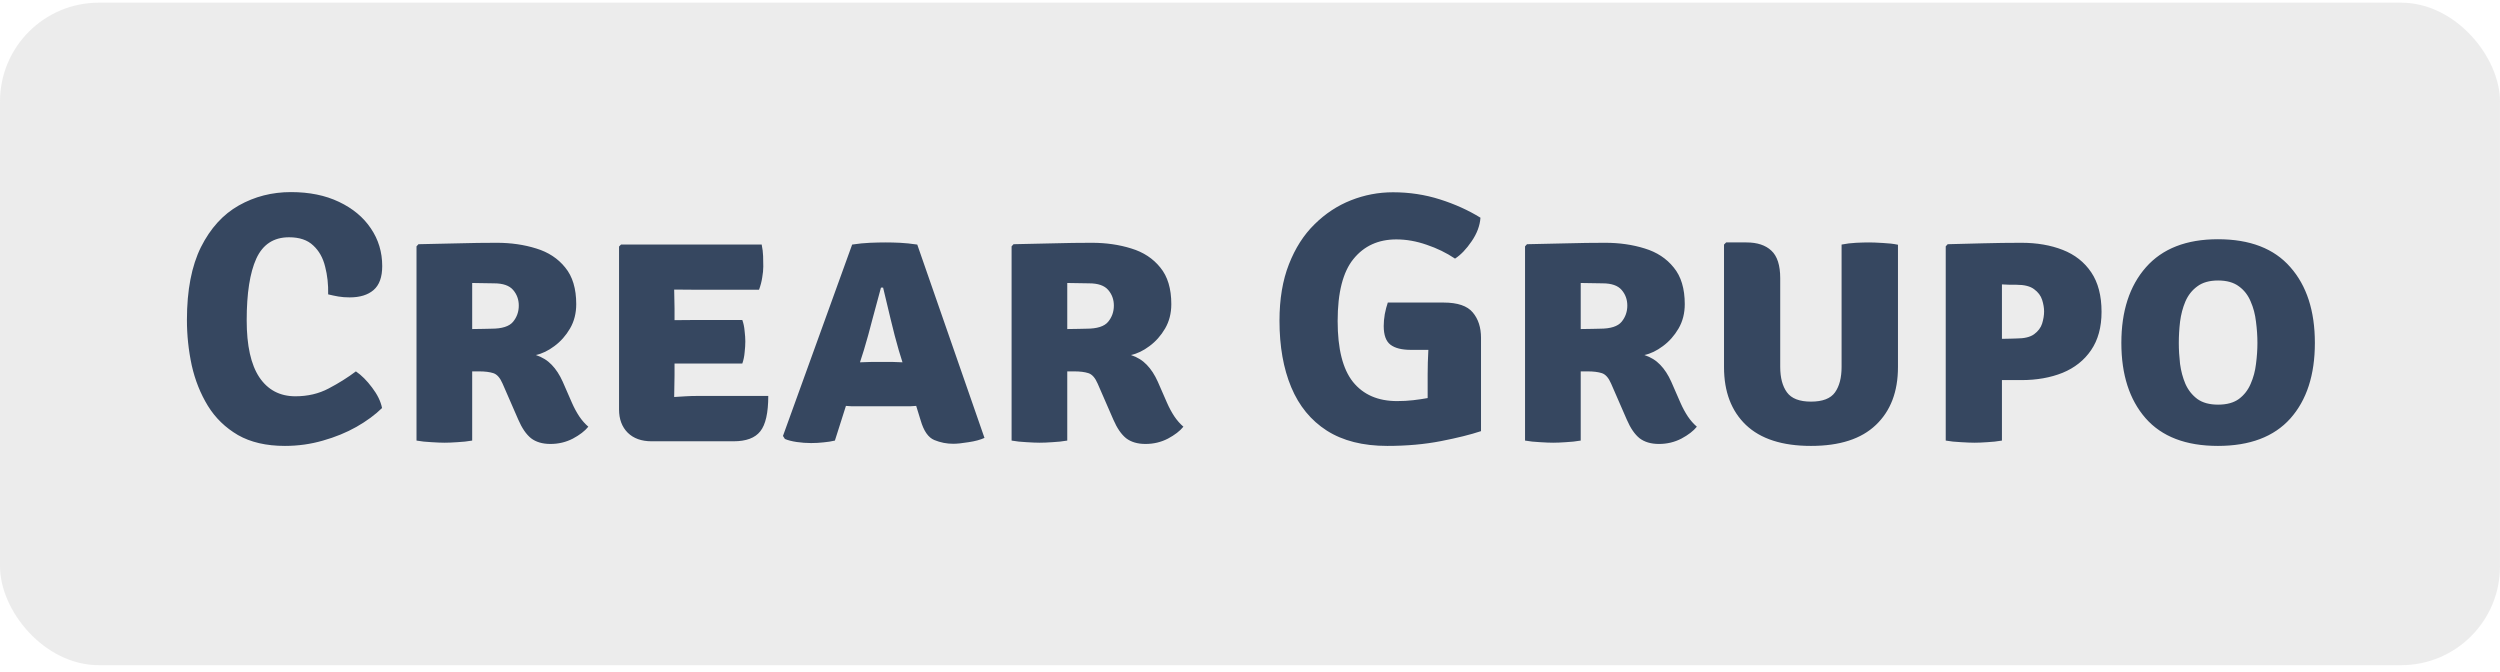 <svg width="253" height="68" viewBox="0 0 253 68" fill="none" xmlns="http://www.w3.org/2000/svg">
<rect opacity="0.5" y="0.271" width="253" height="67.045" rx="10" fill="#DBDADA"/>
<path d="M33.209 29.79C33.233 28.794 33.131 27.858 32.903 26.982C32.687 26.094 32.285 25.38 31.697 24.84C31.121 24.288 30.305 24.012 29.249 24.012C27.701 24.012 26.597 24.732 25.937 26.172C25.289 27.6 24.965 29.682 24.965 32.418C24.965 34.974 25.391 36.894 26.243 38.178C27.107 39.462 28.325 40.104 29.897 40.104C31.145 40.104 32.267 39.84 33.263 39.312C34.271 38.784 35.189 38.208 36.017 37.584C36.581 37.968 37.127 38.514 37.655 39.222C38.195 39.93 38.531 40.62 38.663 41.292C37.967 41.976 37.103 42.612 36.071 43.2C35.051 43.776 33.923 44.238 32.687 44.586C31.451 44.946 30.167 45.126 28.835 45.126C26.951 45.126 25.367 44.76 24.083 44.028C22.811 43.284 21.797 42.3 21.041 41.076C20.285 39.84 19.739 38.472 19.403 36.972C19.079 35.46 18.917 33.93 18.917 32.382C18.917 29.37 19.391 26.91 20.339 25.002C21.299 23.094 22.577 21.69 24.173 20.79C25.769 19.89 27.527 19.44 29.447 19.44C31.307 19.44 32.927 19.77 34.307 20.43C35.699 21.09 36.773 21.984 37.529 23.112C38.297 24.24 38.681 25.512 38.681 26.928C38.681 28.044 38.387 28.854 37.799 29.358C37.223 29.85 36.419 30.096 35.387 30.096C34.967 30.096 34.583 30.066 34.235 30.006C33.899 29.946 33.557 29.874 33.209 29.79ZM58.315 30.78C58.315 31.704 58.105 32.526 57.685 33.246C57.265 33.966 56.737 34.56 56.101 35.028C55.477 35.496 54.853 35.796 54.229 35.928C54.877 36.144 55.411 36.474 55.831 36.918C56.263 37.362 56.635 37.932 56.947 38.628L57.883 40.77C58.099 41.262 58.345 41.718 58.621 42.138C58.897 42.546 59.203 42.894 59.539 43.182C59.191 43.614 58.669 44.016 57.973 44.388C57.277 44.748 56.521 44.928 55.705 44.928C54.901 44.928 54.247 44.736 53.743 44.352C53.251 43.956 52.819 43.326 52.447 42.462L50.863 38.826C50.611 38.238 50.299 37.884 49.927 37.764C49.555 37.644 49.075 37.584 48.487 37.584H47.785V44.586C47.305 44.67 46.807 44.724 46.291 44.748C45.787 44.784 45.355 44.802 44.995 44.802C44.659 44.802 44.215 44.784 43.663 44.748C43.111 44.724 42.607 44.67 42.151 44.586V24.93L42.349 24.714C43.801 24.678 45.163 24.648 46.435 24.624C47.719 24.588 48.997 24.57 50.269 24.57C51.709 24.57 53.041 24.762 54.265 25.146C55.489 25.518 56.467 26.16 57.199 27.072C57.943 27.972 58.315 29.208 58.315 30.78ZM47.785 28.638V33.3C48.205 33.288 48.589 33.282 48.937 33.282C49.297 33.27 49.561 33.264 49.729 33.264C50.809 33.264 51.541 33.03 51.925 32.562C52.309 32.094 52.501 31.548 52.501 30.924C52.501 30.312 52.309 29.784 51.925 29.34C51.541 28.896 50.899 28.674 49.999 28.674C49.567 28.674 49.195 28.668 48.883 28.656C48.571 28.644 48.205 28.638 47.785 28.638ZM77.749 40.068C77.749 41.784 77.479 42.978 76.939 43.65C76.411 44.322 75.511 44.658 74.239 44.658H65.941C64.921 44.658 64.117 44.37 63.529 43.794C62.941 43.206 62.647 42.42 62.647 41.436V24.948L62.845 24.75H77.083C77.167 25.158 77.215 25.548 77.227 25.92C77.239 26.292 77.245 26.646 77.245 26.982C77.245 27.306 77.209 27.672 77.137 28.08C77.077 28.488 76.969 28.902 76.813 29.322H70.513C70.009 29.322 69.247 29.316 68.227 29.304C68.239 29.676 68.245 29.994 68.245 30.258C68.257 30.522 68.263 30.84 68.263 31.212V32.4C69.259 32.388 70.009 32.382 70.513 32.382H75.121C75.241 32.706 75.319 33.078 75.355 33.498C75.403 33.906 75.427 34.254 75.427 34.542C75.427 34.878 75.403 35.256 75.355 35.676C75.319 36.084 75.241 36.456 75.121 36.792H70.513C70.285 36.792 69.967 36.792 69.559 36.792C69.151 36.792 68.719 36.792 68.263 36.792V37.962C68.263 38.406 68.257 38.772 68.245 39.06C68.233 39.348 68.227 39.708 68.227 40.14V40.176C68.647 40.152 69.037 40.128 69.397 40.104C69.757 40.08 70.195 40.068 70.711 40.068H77.749ZM86.706 41.112C86.514 41.112 86.328 41.112 86.148 41.112C85.968 41.1 85.788 41.088 85.608 41.076L84.492 44.586C84.144 44.67 83.766 44.73 83.358 44.766C82.95 44.814 82.524 44.838 82.08 44.838C81.6 44.838 81.114 44.802 80.622 44.73C80.142 44.658 79.746 44.556 79.434 44.424L79.236 44.118L86.238 24.75C86.862 24.654 87.462 24.594 88.038 24.57C88.626 24.546 89.16 24.534 89.64 24.534C90.084 24.534 90.564 24.546 91.08 24.57C91.596 24.594 92.178 24.654 92.826 24.75L99.63 44.316C99.21 44.508 98.676 44.652 98.028 44.748C97.38 44.856 96.858 44.91 96.462 44.91C95.802 44.91 95.166 44.784 94.554 44.532C93.942 44.28 93.48 43.614 93.168 42.534L92.718 41.076C92.526 41.088 92.34 41.1 92.16 41.112C91.98 41.112 91.788 41.112 91.584 41.112H86.706ZM87.426 35.424L87.03 36.666C87.21 36.654 87.39 36.648 87.57 36.648C87.75 36.636 87.936 36.63 88.128 36.63H90.378C90.558 36.63 90.72 36.636 90.864 36.648C91.02 36.648 91.176 36.654 91.332 36.666L90.954 35.442C90.678 34.494 90.402 33.438 90.126 32.274C89.85 31.11 89.598 30.054 89.37 29.106H89.154C88.902 30.018 88.62 31.062 88.308 32.238C88.008 33.414 87.714 34.476 87.426 35.424ZM118.537 30.78C118.537 31.704 118.327 32.526 117.907 33.246C117.487 33.966 116.959 34.56 116.323 35.028C115.699 35.496 115.075 35.796 114.451 35.928C115.099 36.144 115.633 36.474 116.053 36.918C116.485 37.362 116.857 37.932 117.169 38.628L118.105 40.77C118.321 41.262 118.567 41.718 118.843 42.138C119.119 42.546 119.425 42.894 119.761 43.182C119.413 43.614 118.891 44.016 118.195 44.388C117.499 44.748 116.743 44.928 115.927 44.928C115.123 44.928 114.469 44.736 113.965 44.352C113.473 43.956 113.041 43.326 112.669 42.462L111.085 38.826C110.833 38.238 110.521 37.884 110.149 37.764C109.777 37.644 109.297 37.584 108.709 37.584H108.007V44.586C107.527 44.67 107.029 44.724 106.513 44.748C106.009 44.784 105.577 44.802 105.217 44.802C104.881 44.802 104.437 44.784 103.885 44.748C103.333 44.724 102.829 44.67 102.373 44.586V24.93L102.571 24.714C104.023 24.678 105.385 24.648 106.657 24.624C107.941 24.588 109.219 24.57 110.491 24.57C111.931 24.57 113.263 24.762 114.487 25.146C115.711 25.518 116.689 26.16 117.421 27.072C118.165 27.972 118.537 29.208 118.537 30.78ZM108.007 28.638V33.3C108.427 33.288 108.811 33.282 109.159 33.282C109.519 33.27 109.783 33.264 109.951 33.264C111.031 33.264 111.763 33.03 112.147 32.562C112.531 32.094 112.723 31.548 112.723 30.924C112.723 30.312 112.531 29.784 112.147 29.34C111.763 28.896 111.121 28.674 110.221 28.674C109.789 28.674 109.417 28.668 109.105 28.656C108.793 28.644 108.427 28.638 108.007 28.638ZM144.478 37.908C144.478 37.512 144.484 37.104 144.496 36.684C144.508 36.264 144.526 35.838 144.55 35.406H142.786C141.862 35.406 141.172 35.232 140.716 34.884C140.26 34.536 140.032 33.906 140.032 32.994C140.032 32.622 140.068 32.22 140.14 31.788C140.224 31.356 140.326 30.966 140.446 30.618H146.08C147.508 30.618 148.498 30.954 149.05 31.626C149.602 32.286 149.878 33.138 149.878 34.182V43.632C148.834 43.98 147.484 44.316 145.828 44.64C144.172 44.964 142.36 45.126 140.392 45.126C137.932 45.126 135.892 44.61 134.272 43.578C132.664 42.546 131.464 41.082 130.672 39.186C129.88 37.29 129.484 35.046 129.484 32.454C129.484 30.27 129.802 28.368 130.438 26.748C131.074 25.116 131.938 23.766 133.03 22.698C134.122 21.618 135.352 20.808 136.72 20.268C138.088 19.728 139.504 19.458 140.968 19.458C142.624 19.458 144.208 19.698 145.72 20.178C147.232 20.658 148.6 21.276 149.824 22.032C149.764 22.848 149.464 23.646 148.924 24.426C148.396 25.206 147.838 25.788 147.25 26.172C146.374 25.584 145.414 25.116 144.37 24.768C143.338 24.408 142.318 24.228 141.31 24.228C139.486 24.228 138.04 24.888 136.972 26.208C135.904 27.516 135.37 29.61 135.37 32.49C135.37 35.298 135.886 37.35 136.918 38.646C137.962 39.942 139.45 40.59 141.382 40.59C141.958 40.59 142.504 40.56 143.02 40.5C143.536 40.44 144.022 40.368 144.478 40.284V37.908ZM170.498 30.78C170.498 31.704 170.288 32.526 169.868 33.246C169.448 33.966 168.92 34.56 168.284 35.028C167.66 35.496 167.036 35.796 166.412 35.928C167.06 36.144 167.594 36.474 168.014 36.918C168.446 37.362 168.818 37.932 169.13 38.628L170.066 40.77C170.282 41.262 170.528 41.718 170.804 42.138C171.08 42.546 171.386 42.894 171.722 43.182C171.374 43.614 170.852 44.016 170.156 44.388C169.46 44.748 168.704 44.928 167.888 44.928C167.084 44.928 166.43 44.736 165.926 44.352C165.434 43.956 165.002 43.326 164.63 42.462L163.046 38.826C162.794 38.238 162.482 37.884 162.11 37.764C161.738 37.644 161.258 37.584 160.67 37.584H159.968V44.586C159.488 44.67 158.99 44.724 158.474 44.748C157.97 44.784 157.538 44.802 157.178 44.802C156.842 44.802 156.398 44.784 155.846 44.748C155.294 44.724 154.79 44.67 154.334 44.586V24.93L154.532 24.714C155.984 24.678 157.346 24.648 158.618 24.624C159.902 24.588 161.18 24.57 162.452 24.57C163.892 24.57 165.224 24.762 166.448 25.146C167.672 25.518 168.65 26.16 169.382 27.072C170.126 27.972 170.498 29.208 170.498 30.78ZM159.968 28.638V33.3C160.388 33.288 160.772 33.282 161.12 33.282C161.48 33.27 161.744 33.264 161.912 33.264C162.992 33.264 163.724 33.03 164.108 32.562C164.492 32.094 164.684 31.548 164.684 30.924C164.684 30.312 164.492 29.784 164.108 29.34C163.724 28.896 163.082 28.674 162.182 28.674C161.75 28.674 161.378 28.668 161.066 28.656C160.754 28.644 160.388 28.638 159.968 28.638ZM192.074 37.152C192.074 39.636 191.33 41.586 189.842 43.002C188.366 44.418 186.176 45.126 183.272 45.126C180.368 45.126 178.172 44.418 176.684 43.002C175.208 41.586 174.47 39.636 174.47 37.152V24.75L174.686 24.534H176.738C177.83 24.534 178.67 24.81 179.258 25.362C179.858 25.914 180.158 26.844 180.158 28.152V37.134C180.158 38.226 180.386 39.084 180.842 39.708C181.298 40.332 182.108 40.644 183.272 40.644C184.448 40.644 185.258 40.332 185.702 39.708C186.146 39.084 186.368 38.226 186.368 37.134V24.75C186.848 24.654 187.34 24.594 187.844 24.57C188.348 24.546 188.786 24.534 189.158 24.534C189.494 24.534 189.95 24.552 190.526 24.588C191.102 24.612 191.618 24.672 192.074 24.768V37.152ZM212.676 31.554C212.676 33.114 212.322 34.41 211.614 35.442C210.918 36.462 209.958 37.224 208.734 37.728C207.51 38.22 206.118 38.466 204.558 38.466H202.596V44.586C202.116 44.67 201.624 44.724 201.12 44.748C200.616 44.784 200.184 44.802 199.824 44.802C199.488 44.802 199.032 44.784 198.456 44.748C197.88 44.724 197.364 44.67 196.908 44.586V24.93L197.106 24.714C198.078 24.69 199.248 24.66 200.616 24.624C201.984 24.588 203.298 24.57 204.558 24.57C206.13 24.57 207.528 24.81 208.752 25.29C209.976 25.77 210.936 26.526 211.632 27.558C212.328 28.59 212.676 29.922 212.676 31.554ZM202.596 28.782V34.29C202.92 34.278 203.214 34.272 203.478 34.272C203.742 34.26 203.94 34.254 204.072 34.254C204.864 34.254 205.458 34.11 205.854 33.822C206.262 33.522 206.532 33.162 206.664 32.742C206.796 32.31 206.862 31.902 206.862 31.518C206.862 31.158 206.796 30.768 206.664 30.348C206.532 29.928 206.262 29.568 205.854 29.268C205.458 28.968 204.864 28.818 204.072 28.818C203.772 28.818 203.556 28.818 203.424 28.818C203.292 28.806 203.016 28.794 202.596 28.782ZM214.681 34.704C214.681 31.488 215.509 28.938 217.165 27.054C218.833 25.158 221.263 24.21 224.455 24.21C227.695 24.21 230.137 25.152 231.781 27.036C233.437 28.908 234.265 31.464 234.265 34.704C234.265 37.944 233.437 40.494 231.781 42.354C230.125 44.202 227.683 45.126 224.455 45.126C221.215 45.126 218.773 44.19 217.129 42.318C215.497 40.446 214.681 37.908 214.681 34.704ZM220.495 34.704C220.495 35.388 220.537 36.096 220.621 36.828C220.717 37.548 220.897 38.22 221.161 38.844C221.437 39.468 221.839 39.978 222.367 40.374C222.895 40.758 223.597 40.95 224.473 40.95C225.349 40.95 226.051 40.758 226.579 40.374C227.107 39.978 227.503 39.468 227.767 38.844C228.043 38.22 228.223 37.548 228.307 36.828C228.403 36.096 228.451 35.388 228.451 34.704C228.451 34.008 228.403 33.294 228.307 32.562C228.223 31.818 228.043 31.134 227.767 30.51C227.503 29.874 227.107 29.364 226.579 28.98C226.051 28.584 225.349 28.386 224.473 28.386C223.597 28.386 222.895 28.584 222.367 28.98C221.839 29.364 221.437 29.874 221.161 30.51C220.897 31.134 220.717 31.818 220.621 32.562C220.537 33.294 220.495 34.008 220.495 34.704Z" fill="#364760"/>
</svg>
